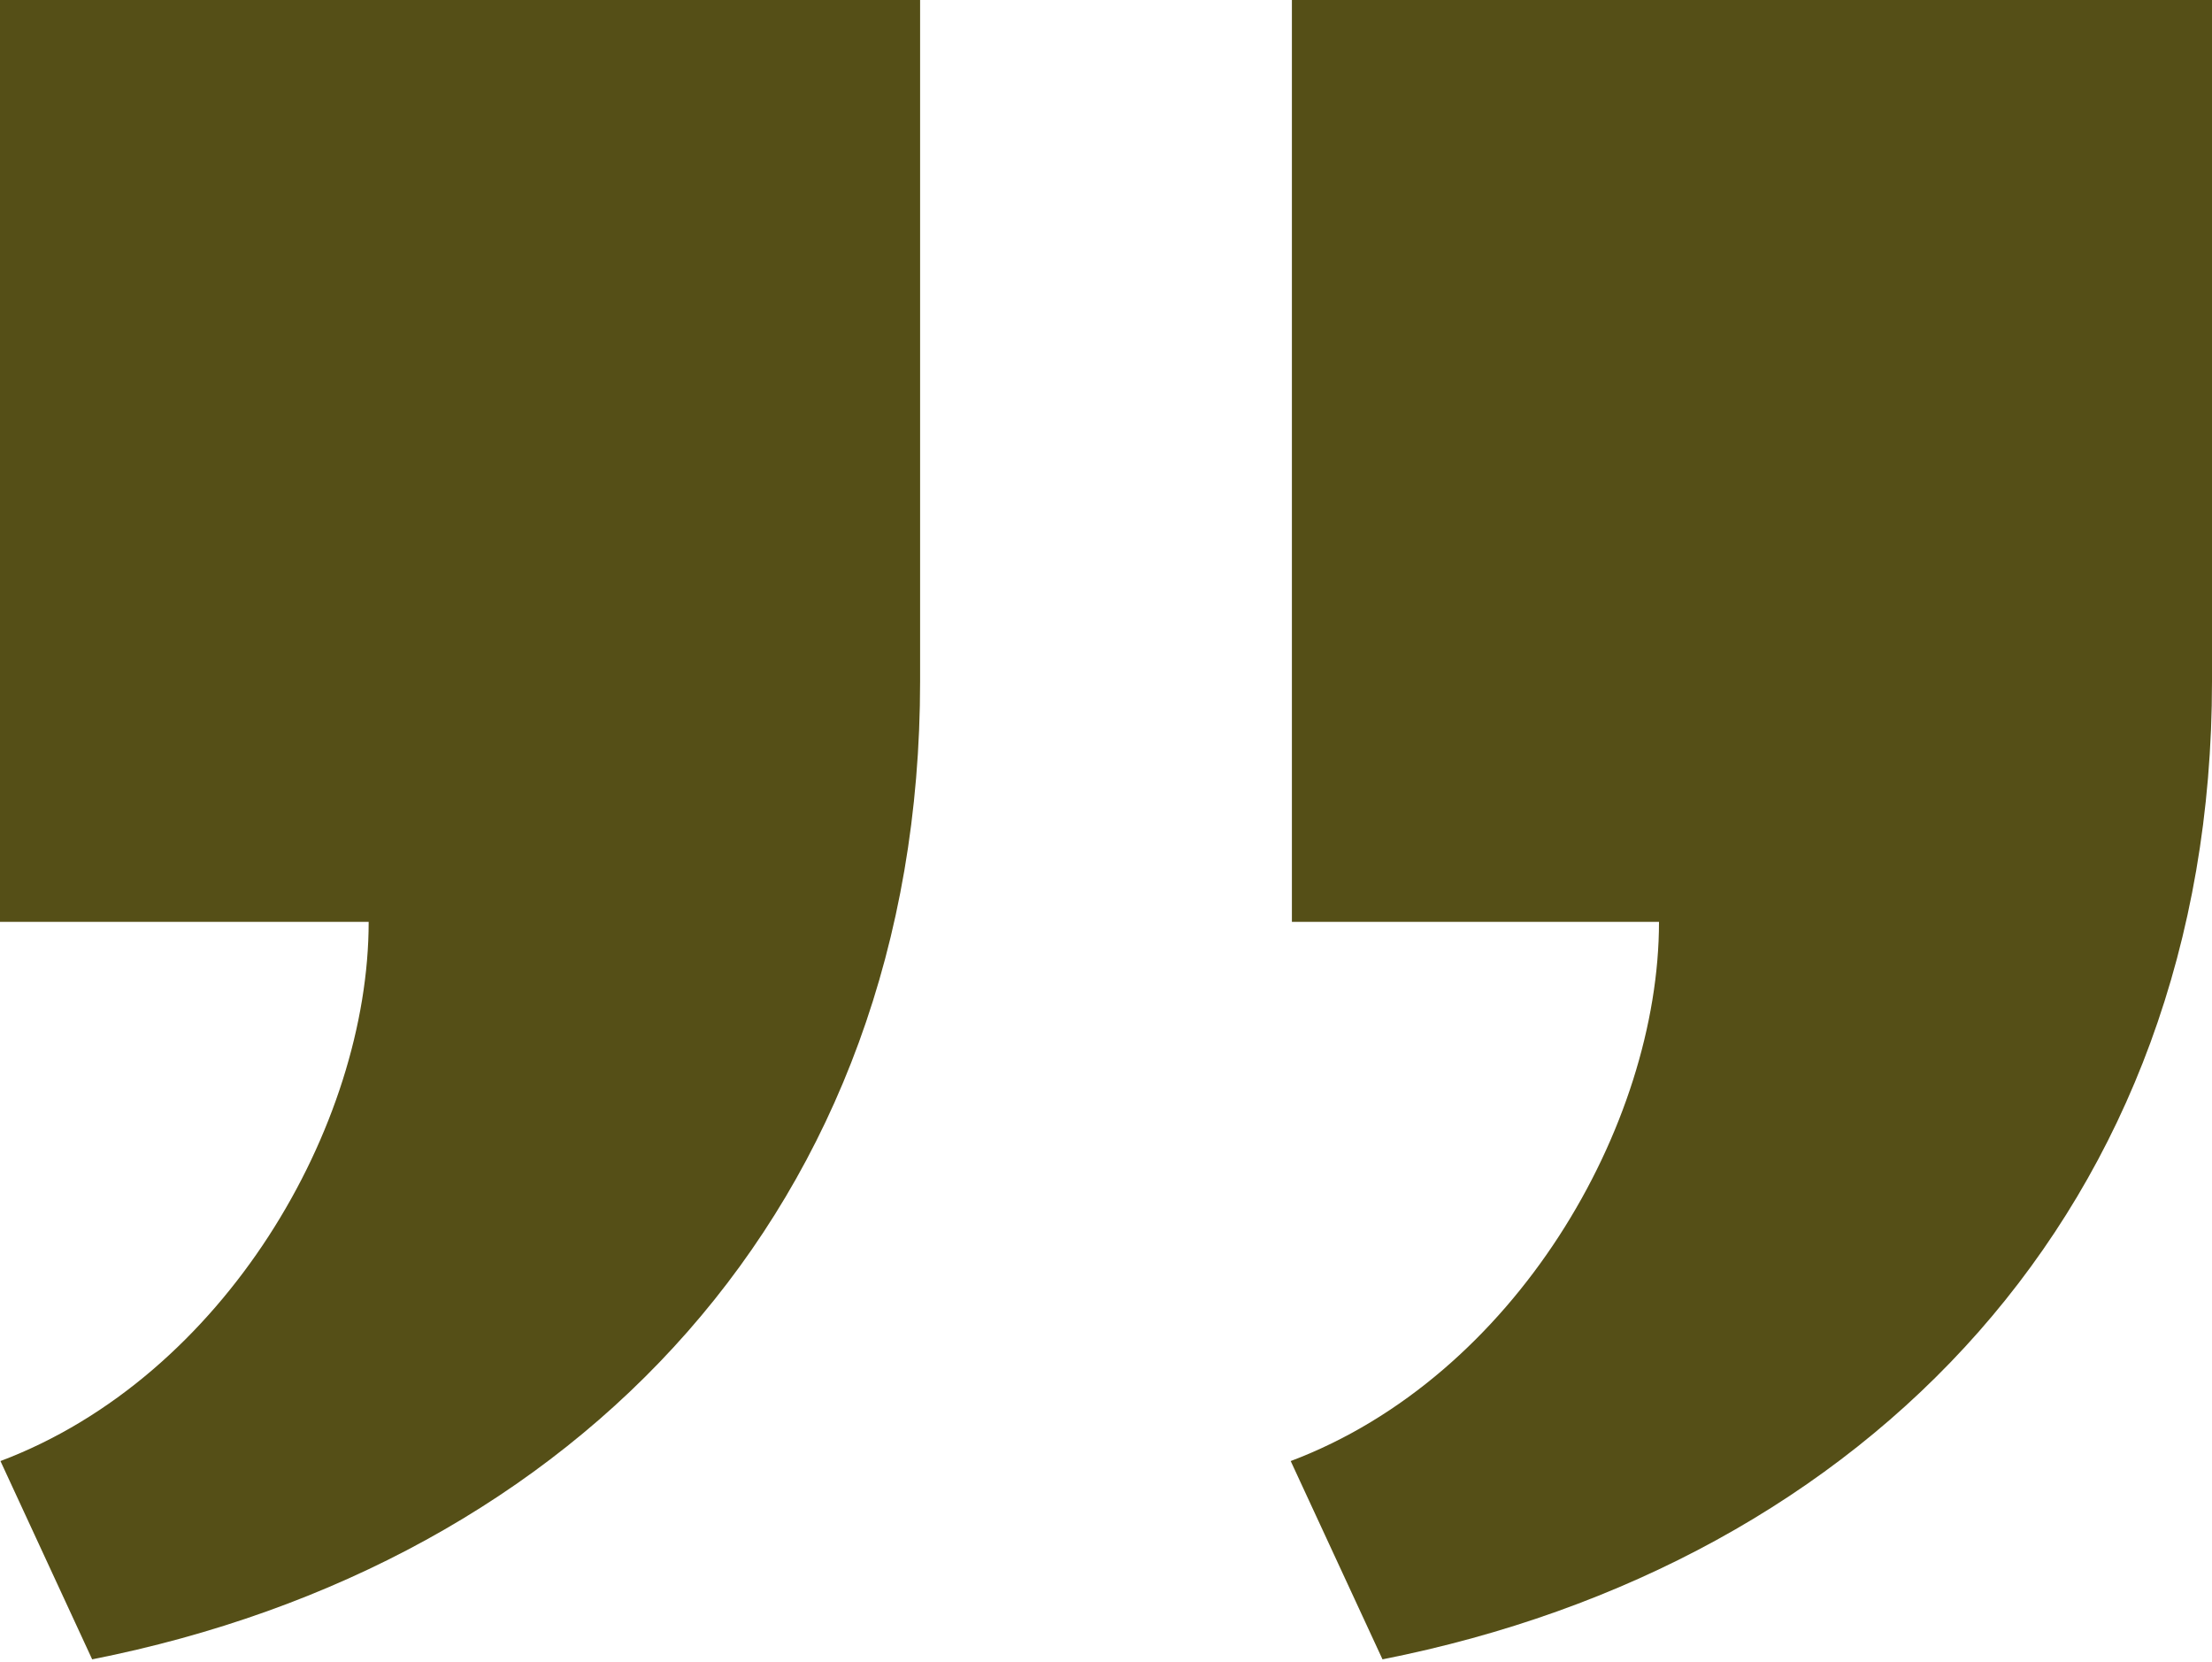 <svg width="390" height="293" viewBox="0 0 390 293" fill="none" xmlns="http://www.w3.org/2000/svg">
<path d="M162.224 0V120.104C162.224 212.794 101.595 275.616 16.25 292.5L0.081 257.546C39.601 242.645 65 198.429 65 162.5H0V0H162.224ZM390 0V120.104C390 212.794 329.095 275.632 243.75 292.5L227.565 257.546C267.101 242.645 292.5 198.429 292.5 162.5H227.776V0H390Z" fill="#554F17"/>
</svg>
